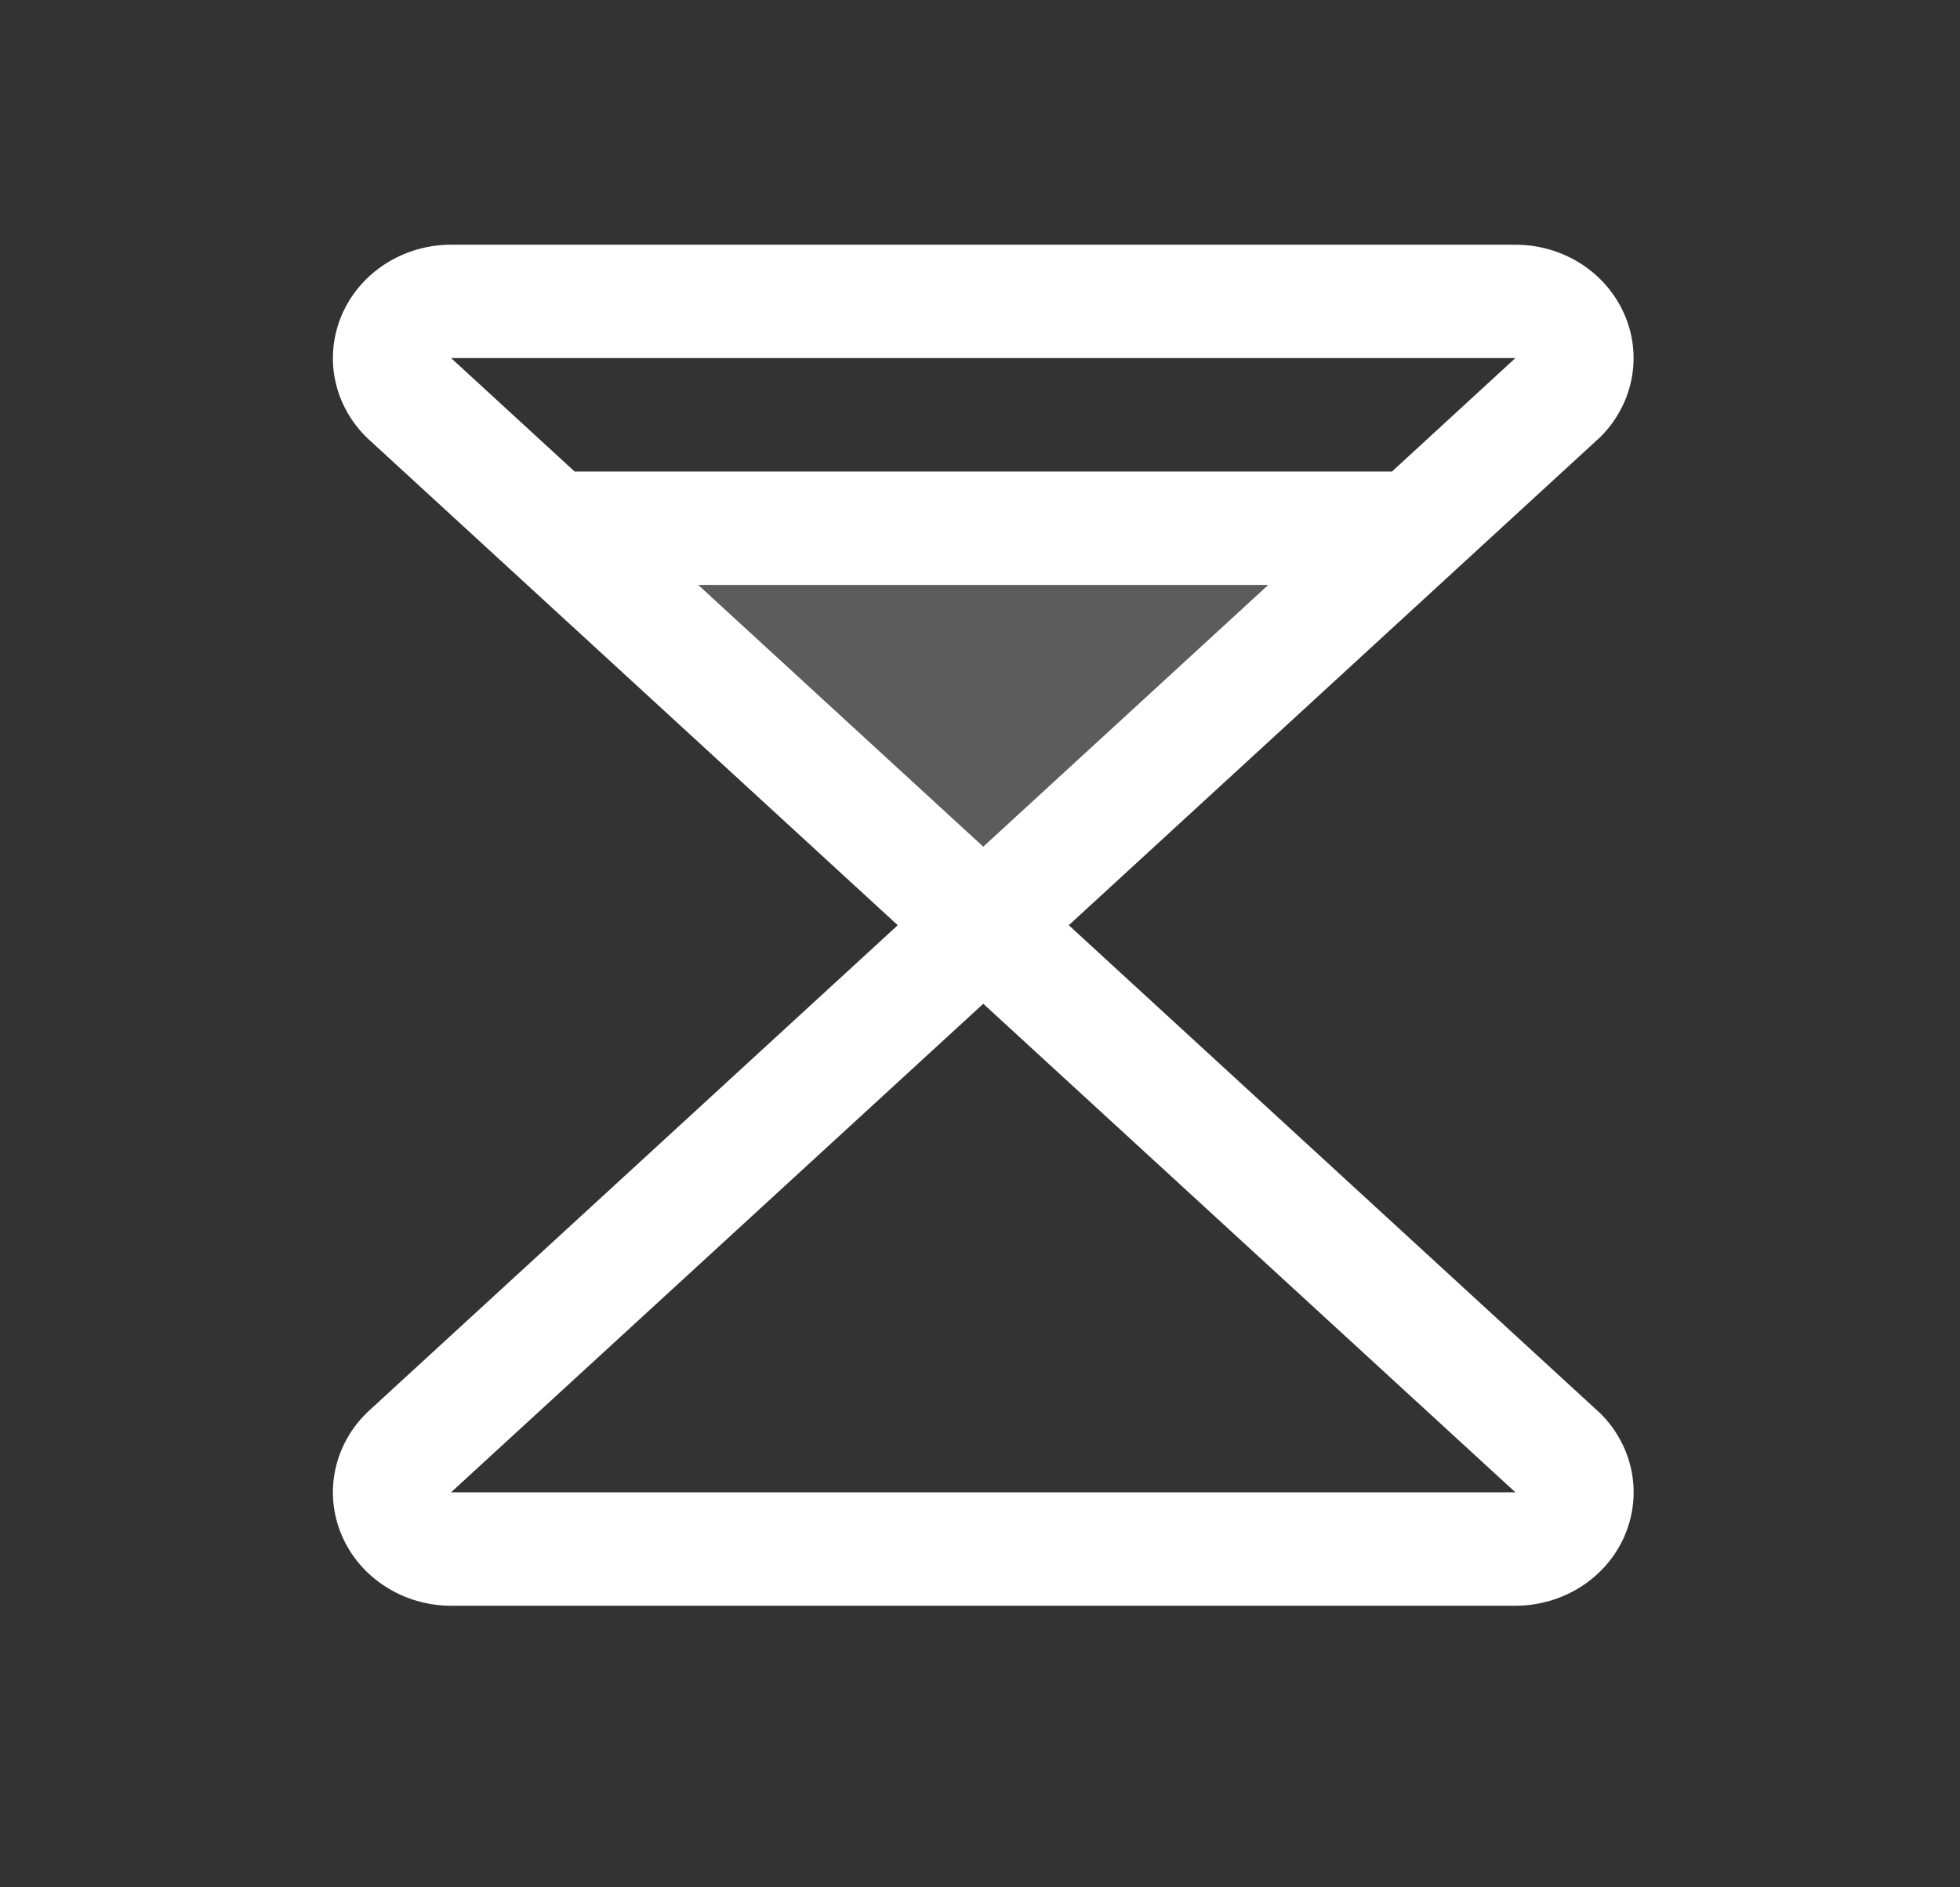 <svg width="27" height="26" viewBox="0 0 27 26" fill="none" xmlns="http://www.w3.org/2000/svg">
<rect x="0" y="0" width="27" height="26" fill="#333333" stroke="none"/>
<path opacity="0.2" d="M19.498 7.277L13.544 12.746L7.59 7.277H19.498Z" fill="white"/>
<path d="M22.013 19.441L14.723 12.746L22.013 6.05C22.017 6.046 22.022 6.042 22.027 6.038C22.254 5.819 22.409 5.541 22.472 5.238C22.535 4.935 22.503 4.621 22.379 4.335C22.256 4.05 22.047 3.806 21.78 3.634C21.512 3.463 21.197 3.371 20.875 3.371H6.214C5.892 3.371 5.577 3.463 5.31 3.634C5.042 3.806 4.833 4.05 4.71 4.335C4.587 4.621 4.554 4.935 4.617 5.238C4.68 5.541 4.835 5.819 5.063 6.038C5.067 6.042 5.072 6.046 5.076 6.05L12.367 12.746L5.076 19.441C5.072 19.445 5.067 19.45 5.063 19.454C4.835 19.672 4.68 19.951 4.617 20.254C4.554 20.557 4.587 20.871 4.71 21.156C4.833 21.442 5.042 21.686 5.31 21.857C5.577 22.029 5.892 22.121 6.214 22.121H20.875C21.197 22.121 21.512 22.029 21.78 21.858C22.048 21.686 22.257 21.442 22.38 21.157C22.503 20.871 22.536 20.557 22.473 20.254C22.41 19.951 22.255 19.672 22.028 19.454C22.023 19.45 22.018 19.445 22.013 19.441ZM9.618 8.058H17.471L13.545 11.664L9.618 8.058ZM20.875 4.933L19.175 6.496H7.916L6.214 4.933H20.875ZM6.214 20.558L13.545 13.828L20.875 20.558H6.214Z" fill="white"/>
</svg>
